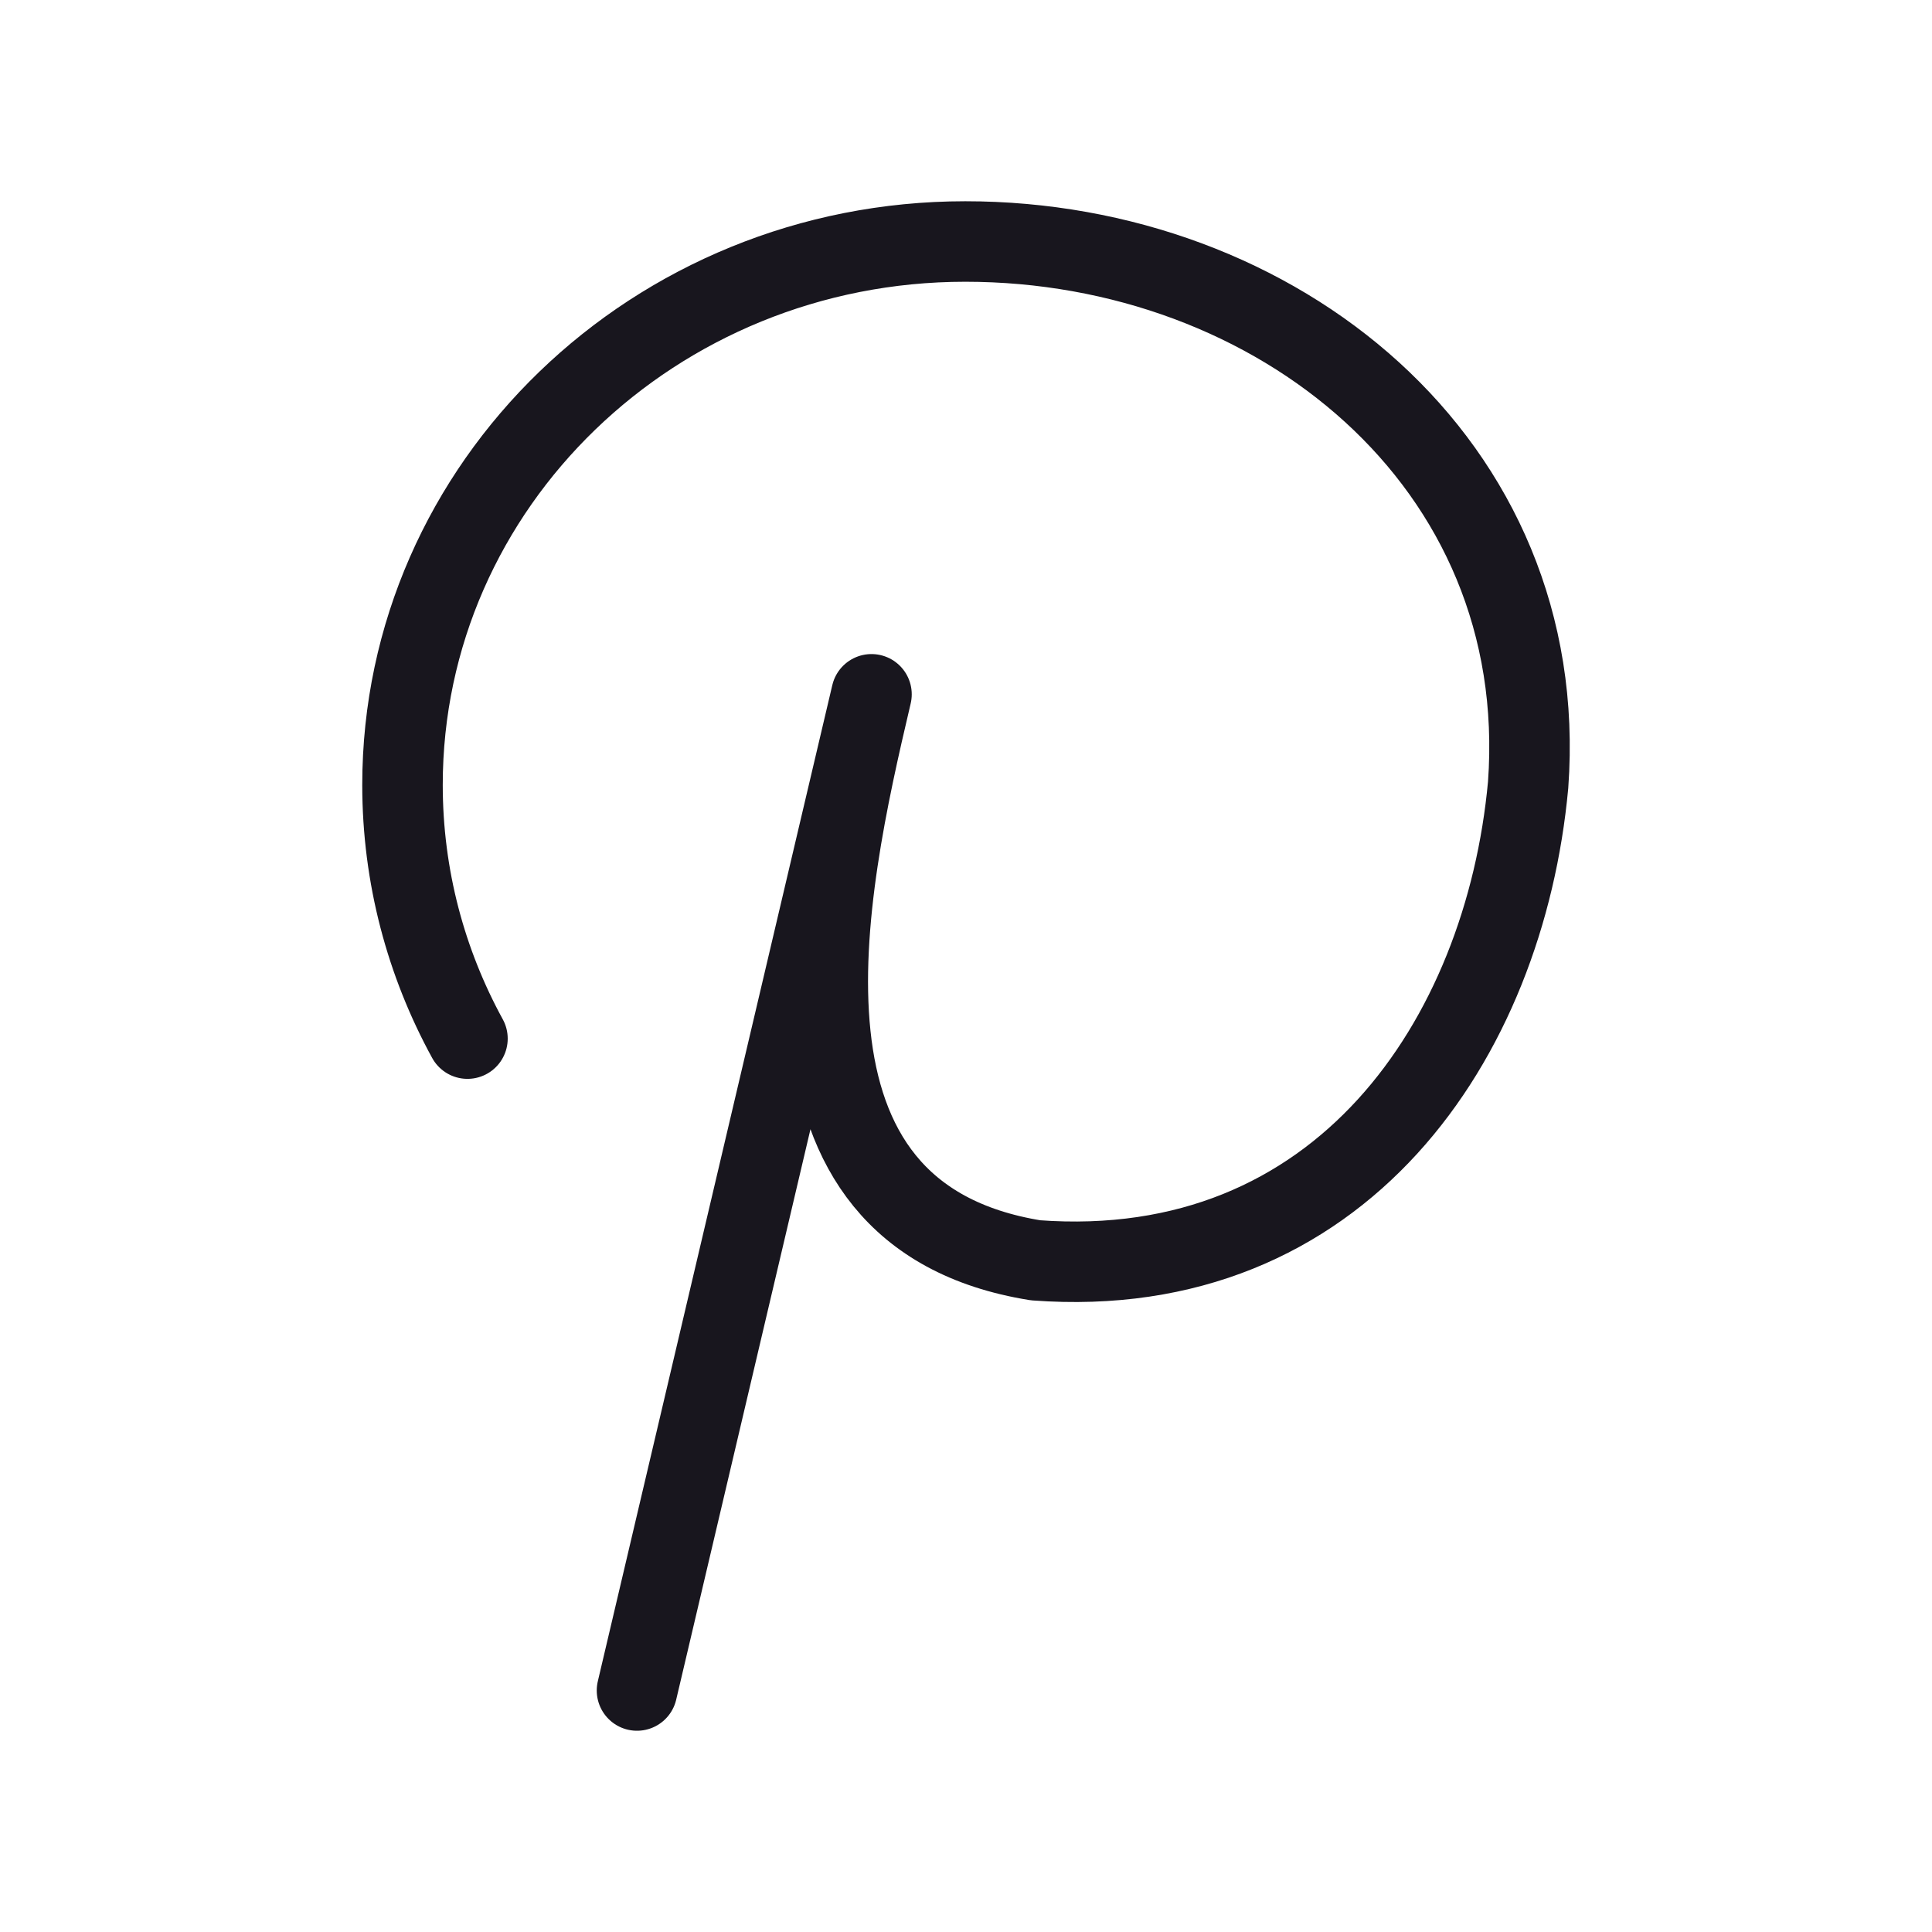 <svg width="24" height="24" viewBox="0 0 24 24" fill="none" xmlns="http://www.w3.org/2000/svg">
<path d="M5.807 12.902C5.292 11.961 5 10.888 5 9.75C5 6.022 8.13 3 11.991 3C15.852 3 19.274 5.741 18.983 9.75C18.691 12.915 16.652 15.938 12.865 15.656C9.37 15.094 10.243 11.1 10.826 8.625L7.913 21" stroke="#18161E" stroke-linecap="round" stroke-linejoin="round"/>
</svg>
